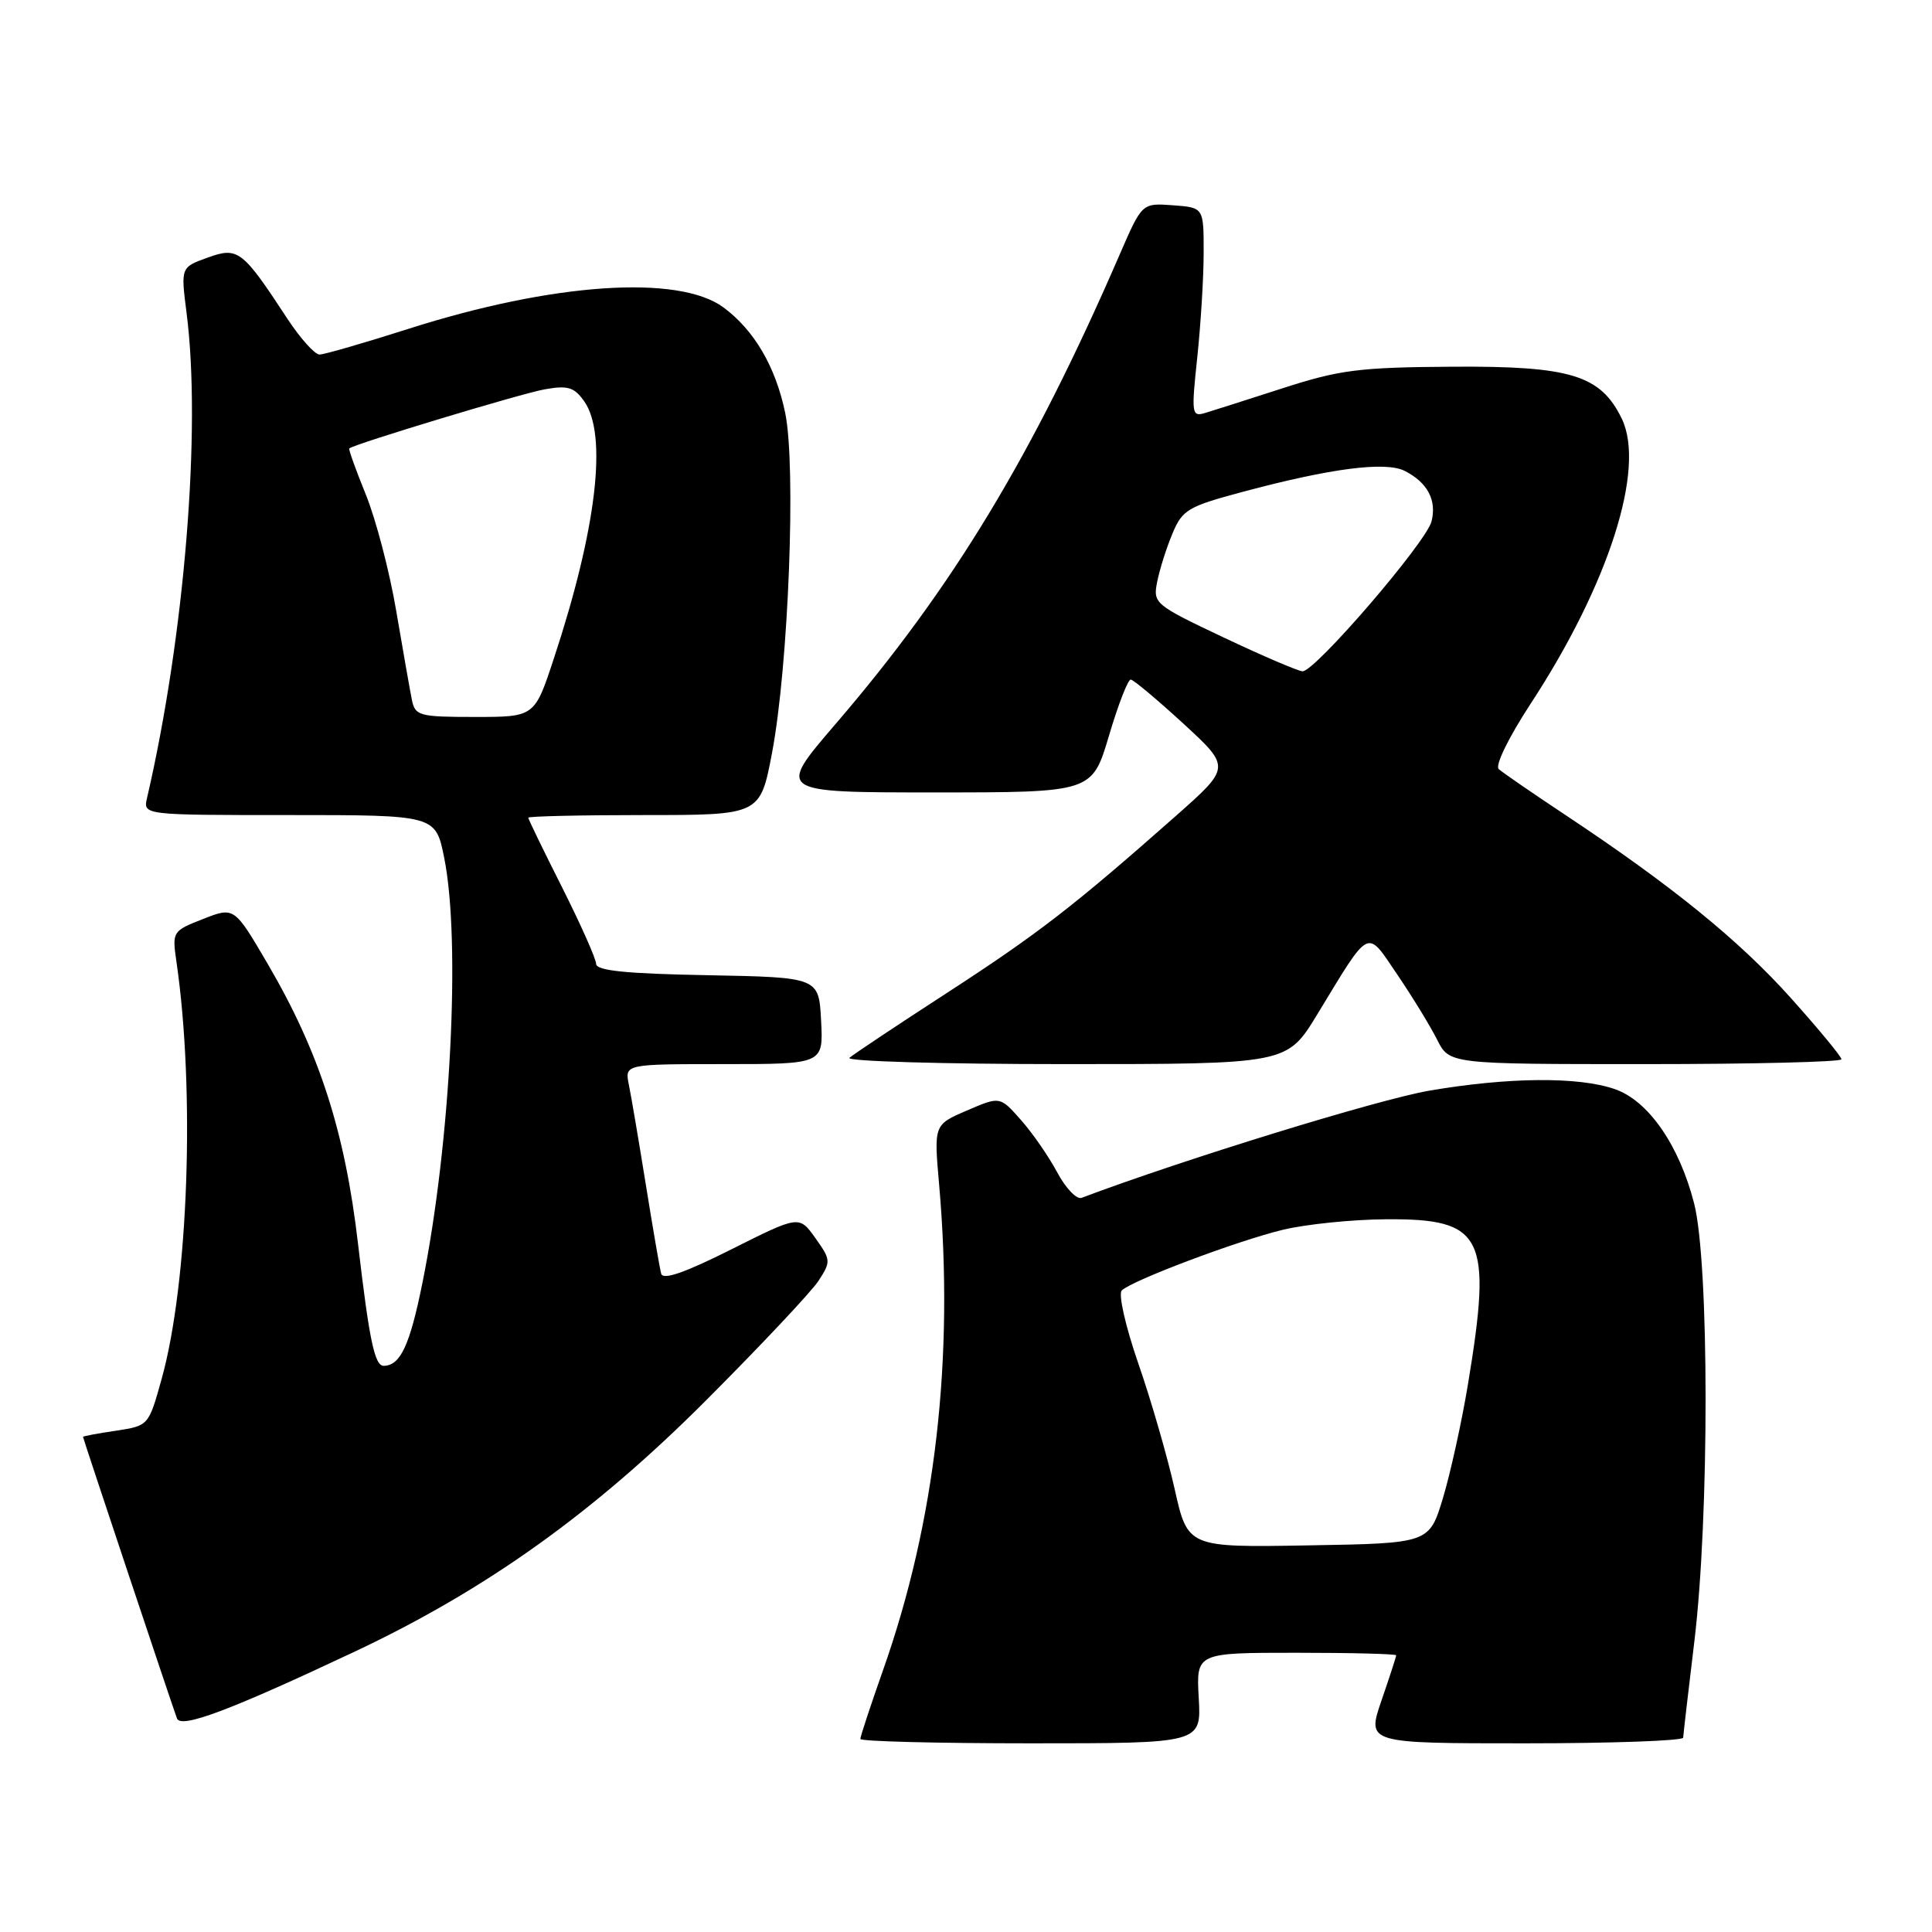 <?xml version="1.0" encoding="UTF-8" standalone="no"?>
<!DOCTYPE svg PUBLIC "-//W3C//DTD SVG 1.1//EN" "http://www.w3.org/Graphics/SVG/1.1/DTD/svg11.dtd" >
<svg xmlns="http://www.w3.org/2000/svg" xmlns:xlink="http://www.w3.org/1999/xlink" version="1.1" viewBox="0 0 256 256">
 <g >
 <path fill="currentColor"
d=" M 158.84 225.00 C 158.50 219.00 158.50 219.00 171.75 219.00 C 179.04 219.00 185.00 219.15 185.00 219.34 C 185.00 219.53 184.12 222.23 183.05 225.34 C 181.11 231.00 181.11 231.00 202.05 231.00 C 213.57 231.00 223.01 230.66 223.03 230.25 C 223.05 229.84 223.71 224.10 224.51 217.50 C 226.51 200.96 226.49 167.32 224.48 159.46 C 222.50 151.73 218.41 145.84 213.96 144.31 C 209.14 142.64 199.85 142.73 189.38 144.52 C 182.60 145.69 156.91 153.60 143.31 158.72 C 142.66 158.96 141.20 157.44 140.08 155.33 C 138.95 153.22 136.79 150.10 135.26 148.38 C 132.50 145.26 132.50 145.26 128.12 147.15 C 123.74 149.03 123.74 149.03 124.44 156.97 C 126.45 180.01 123.95 201.64 117.02 221.27 C 115.36 225.98 114.00 230.10 114.00 230.42 C 114.00 230.74 124.16 231.00 136.59 231.00 C 159.18 231.00 159.18 231.00 158.84 225.00 Z  M 46.96 218.87 C 64.45 210.63 78.71 200.43 93.59 185.52 C 100.79 178.31 107.47 171.21 108.44 169.74 C 110.12 167.16 110.11 166.96 108.04 164.05 C 105.89 161.04 105.89 161.04 96.92 165.54 C 90.75 168.64 87.85 169.65 87.61 168.77 C 87.42 168.07 86.51 162.78 85.58 157.00 C 84.65 151.22 83.64 145.26 83.33 143.75 C 82.77 141.00 82.77 141.00 95.93 141.00 C 109.10 141.00 109.10 141.00 108.80 135.25 C 108.50 129.50 108.50 129.50 93.75 129.22 C 82.95 129.02 79.00 128.62 78.99 127.72 C 78.98 127.05 76.95 122.50 74.49 117.60 C 72.02 112.71 70.00 108.54 70.00 108.35 C 70.00 108.16 76.91 108.00 85.36 108.00 C 100.73 108.00 100.73 108.00 102.30 99.75 C 104.48 88.25 105.51 61.77 104.04 54.70 C 102.77 48.59 99.94 43.75 95.87 40.74 C 89.93 36.34 73.23 37.47 54.10 43.58 C 48.27 45.44 42.98 46.97 42.35 46.98 C 41.72 46.99 39.81 44.86 38.09 42.25 C 32.10 33.10 31.54 32.68 27.50 34.14 C 23.95 35.42 23.95 35.42 24.72 41.46 C 26.70 56.81 24.45 84.34 19.48 105.75 C 18.96 108.00 18.96 108.00 38.34 108.00 C 57.72 108.00 57.72 108.00 58.86 113.67 C 61.08 124.69 59.71 151.46 55.99 169.91 C 54.31 178.25 53.07 180.93 50.86 180.98 C 49.65 181.01 48.94 177.67 47.44 164.81 C 45.71 149.93 42.31 139.41 35.49 127.75 C 31.04 120.15 31.04 120.15 26.91 121.77 C 22.85 123.36 22.80 123.44 23.38 127.44 C 25.87 144.53 24.96 169.99 21.42 182.71 C 19.69 188.92 19.69 188.92 15.35 189.58 C 12.96 189.93 11.00 190.30 11.00 190.39 C 11.00 190.60 22.82 226.02 23.45 227.70 C 23.97 229.08 30.42 226.66 46.96 218.87 Z  M 174.52 134.45 C 181.67 122.70 181.00 123.03 185.17 129.17 C 187.16 132.10 189.52 135.96 190.42 137.75 C 192.05 141.00 192.05 141.00 218.03 141.00 C 232.31 141.00 244.00 140.71 244.00 140.36 C 244.00 140.01 241.00 136.38 237.34 132.29 C 230.50 124.64 221.50 117.33 207.50 108.04 C 203.10 105.12 199.09 102.36 198.59 101.91 C 198.08 101.44 199.87 97.76 202.79 93.29 C 213.16 77.46 218.08 62.09 214.90 55.49 C 212.10 49.71 208.14 48.49 192.50 48.59 C 180.10 48.67 177.53 49.00 170.00 51.43 C 165.32 52.94 160.67 54.43 159.65 54.73 C 157.91 55.25 157.85 54.81 158.64 47.39 C 159.10 43.05 159.49 36.80 159.49 33.50 C 159.50 27.50 159.50 27.50 155.41 27.20 C 151.33 26.90 151.33 26.90 148.41 33.62 C 136.79 60.45 126.24 77.88 110.67 95.99 C 102.93 105.00 102.93 105.00 123.82 105.00 C 144.71 105.00 144.71 105.00 146.94 97.50 C 148.16 93.38 149.46 90.02 149.83 90.05 C 150.20 90.07 153.33 92.70 156.80 95.88 C 163.09 101.67 163.09 101.67 155.80 108.12 C 142.28 120.07 137.55 123.73 125.50 131.55 C 118.90 135.83 113.07 139.71 112.55 140.17 C 112.03 140.62 124.86 141.00 141.07 141.00 C 170.53 141.00 170.53 141.00 174.52 134.45 Z  M 155.64 197.27 C 154.68 193.00 152.52 185.52 150.83 180.66 C 149.13 175.74 148.16 171.46 148.64 170.99 C 150.01 169.66 163.97 164.40 170.00 162.95 C 173.03 162.22 179.16 161.59 183.64 161.56 C 196.62 161.46 197.77 163.78 194.50 183.50 C 193.68 188.45 192.19 195.20 191.20 198.50 C 189.38 204.50 189.38 204.50 173.38 204.77 C 157.38 205.05 157.38 205.05 155.64 197.27 Z  M 54.58 92.75 C 54.33 91.51 53.40 86.22 52.51 81.00 C 51.63 75.78 49.81 68.82 48.48 65.55 C 47.15 62.28 46.16 59.52 46.28 59.42 C 46.97 58.82 69.11 52.13 72.17 51.59 C 75.26 51.04 76.09 51.30 77.42 53.19 C 80.53 57.62 79.05 70.11 73.39 87.25 C 70.84 95.00 70.84 95.00 62.94 95.00 C 55.55 95.00 55.01 94.85 54.58 92.75 Z  M 162.12 84.46 C 152.96 80.12 152.76 79.95 153.34 77.06 C 153.66 75.44 154.57 72.57 155.36 70.69 C 156.67 67.55 157.42 67.11 164.64 65.18 C 176.35 62.04 183.59 61.11 186.14 62.40 C 189.16 63.94 190.40 66.28 189.68 69.10 C 188.96 71.89 174.22 89.02 172.59 88.95 C 171.99 88.92 167.28 86.90 162.12 84.46 Z "/>
</g>
</svg>